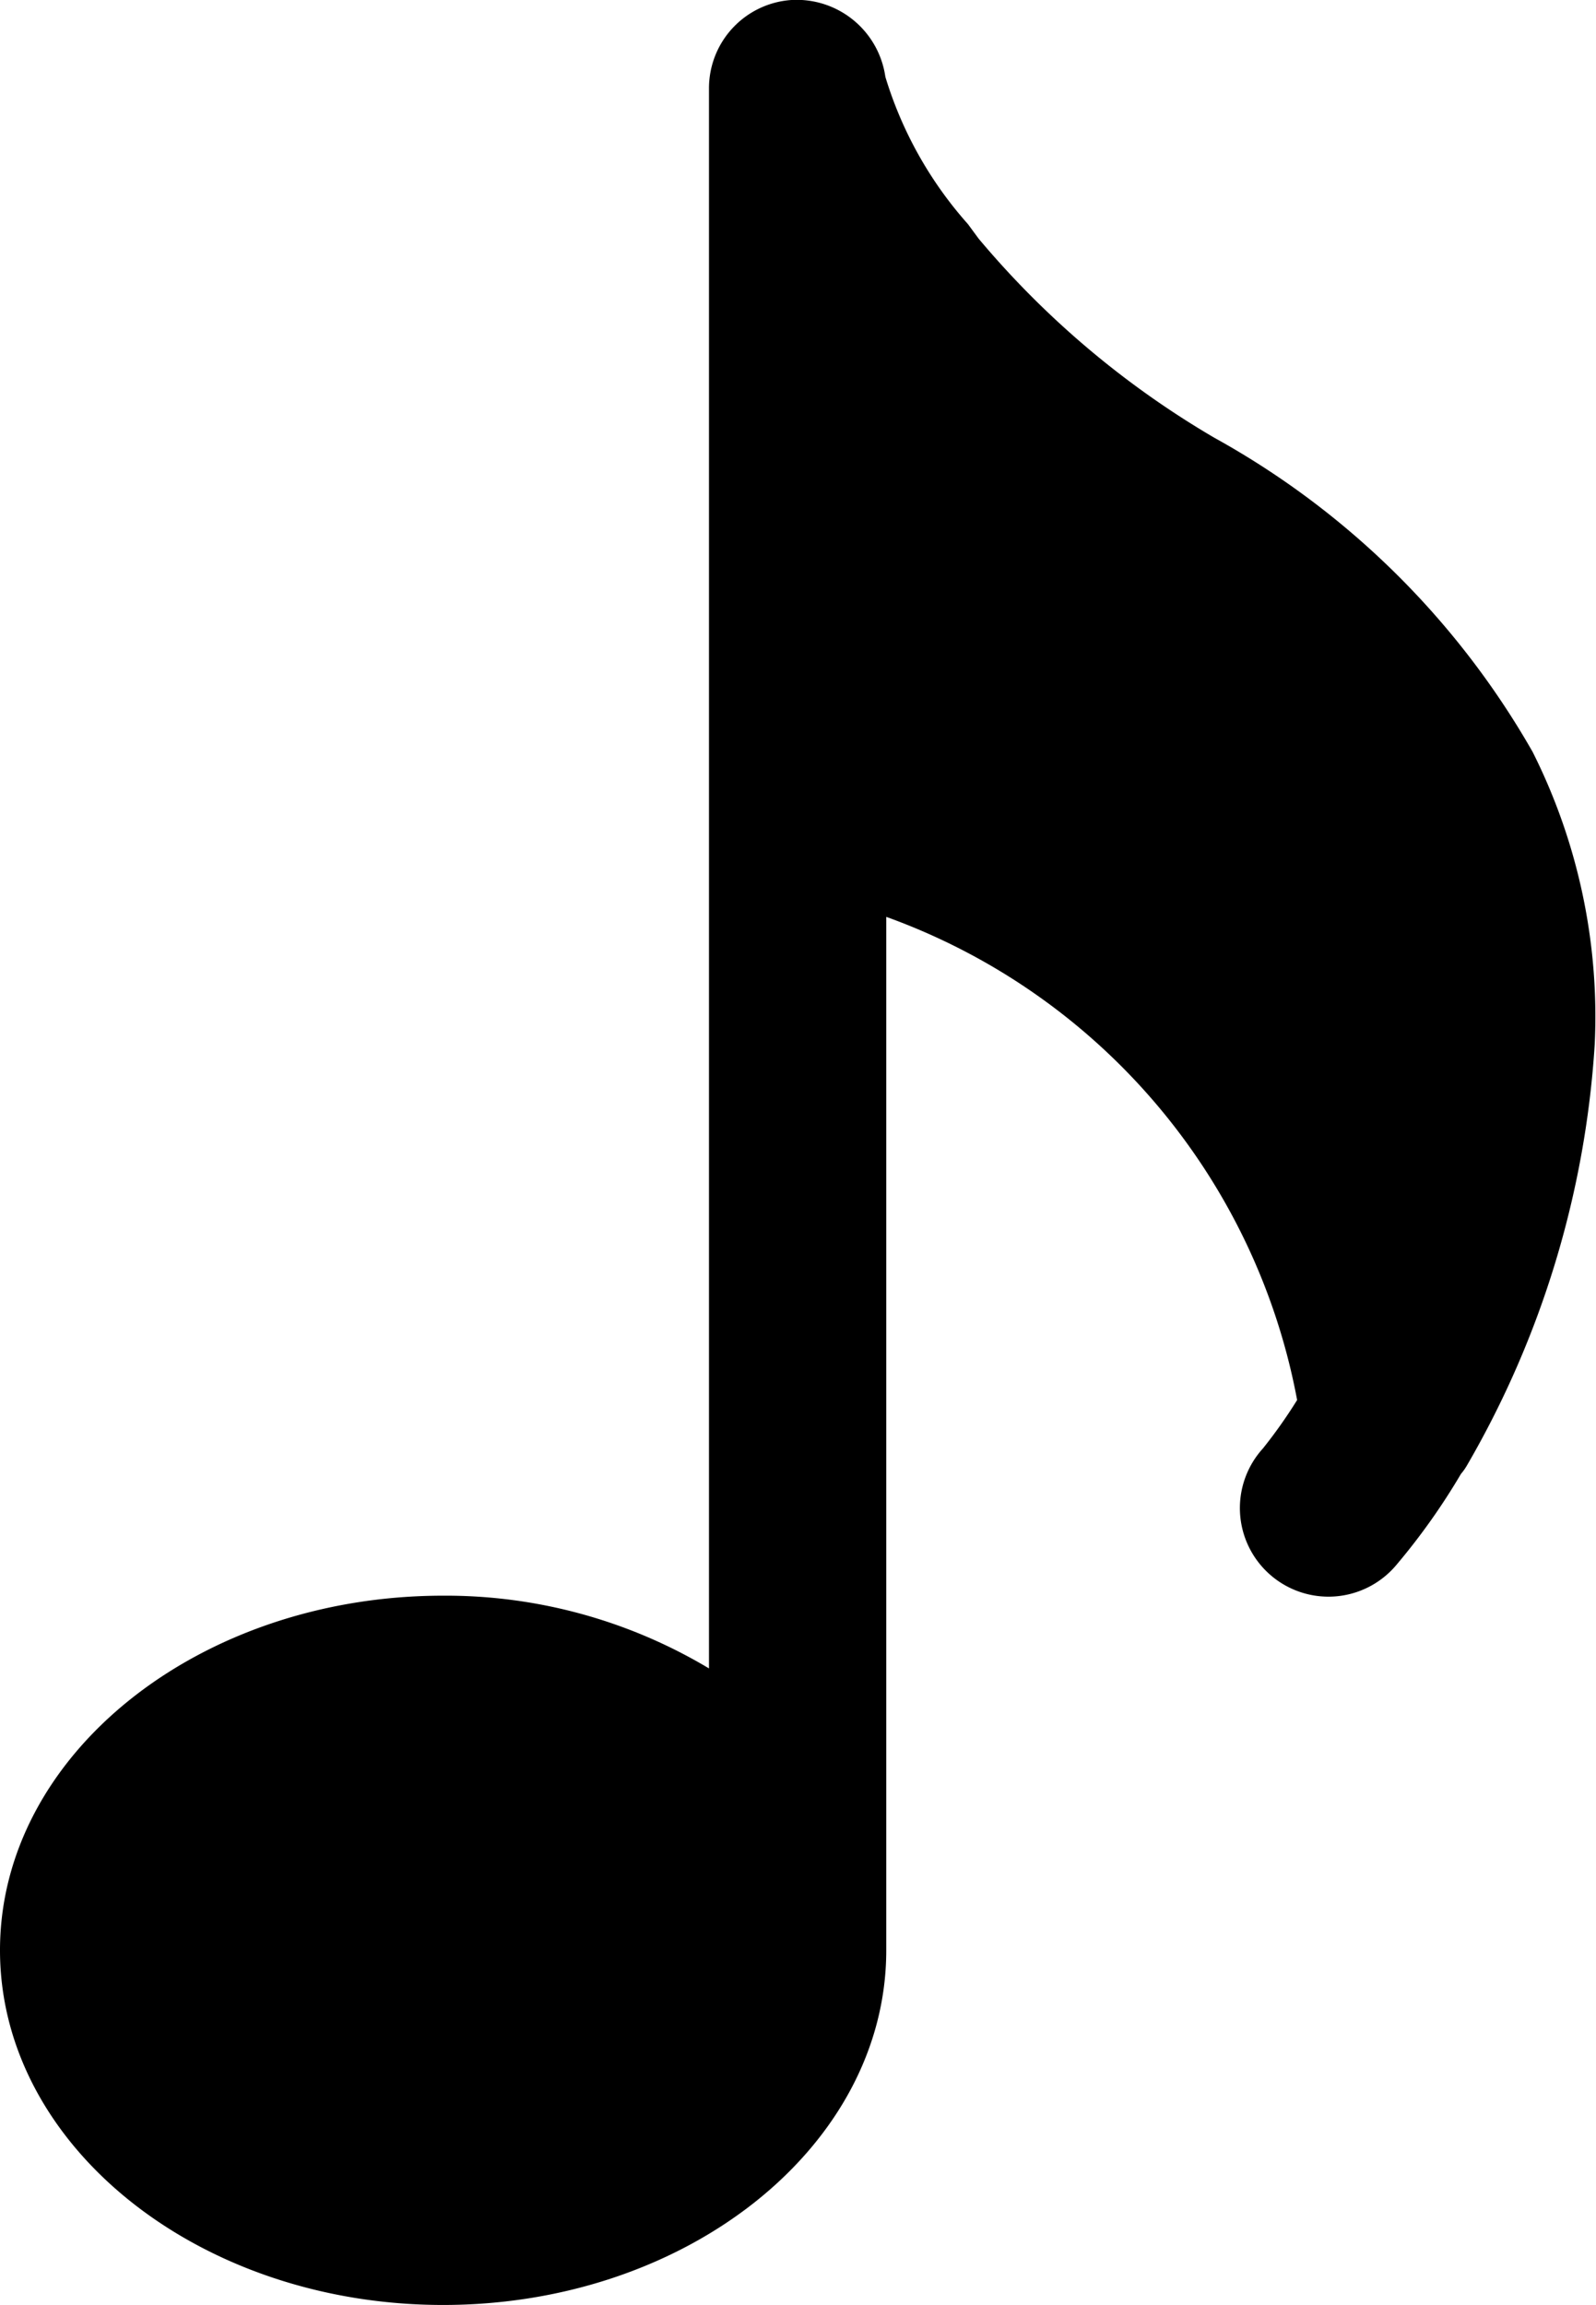 <svg id="icon-song" xmlns="http://www.w3.org/2000/svg" width="12.469" height="18" viewBox="0 0 12.469 18">
  <path id="icon-song-2" data-name="icon-song" d="M75.371,11.447a7.476,7.476,0,0,0,1-3.292,4.6,4.6,0,0,0-.485-2.283A6.454,6.454,0,0,0,73.4,3.419a7.043,7.043,0,0,1-1.842-1.555l-.084-.114A3.065,3.065,0,0,1,70.829.6a.7.7,0,0,0-.734-.6.691.691,0,0,0-.644.69V13.029a4.006,4.006,0,0,0-2.077-.568c-1.908,0-3.462,1.242-3.462,2.769S65.466,18,67.374,18s3.462-1.242,3.462-2.769V7.16a4.984,4.984,0,0,1,3.21,3.773,3.9,3.9,0,0,1-.267.378.692.692,0,1,0,1.039.914,5.148,5.148,0,0,0,.508-.715A.436.436,0,0,0,75.371,11.447Z" transform="translate(-63.912 0)"/>
</svg>
